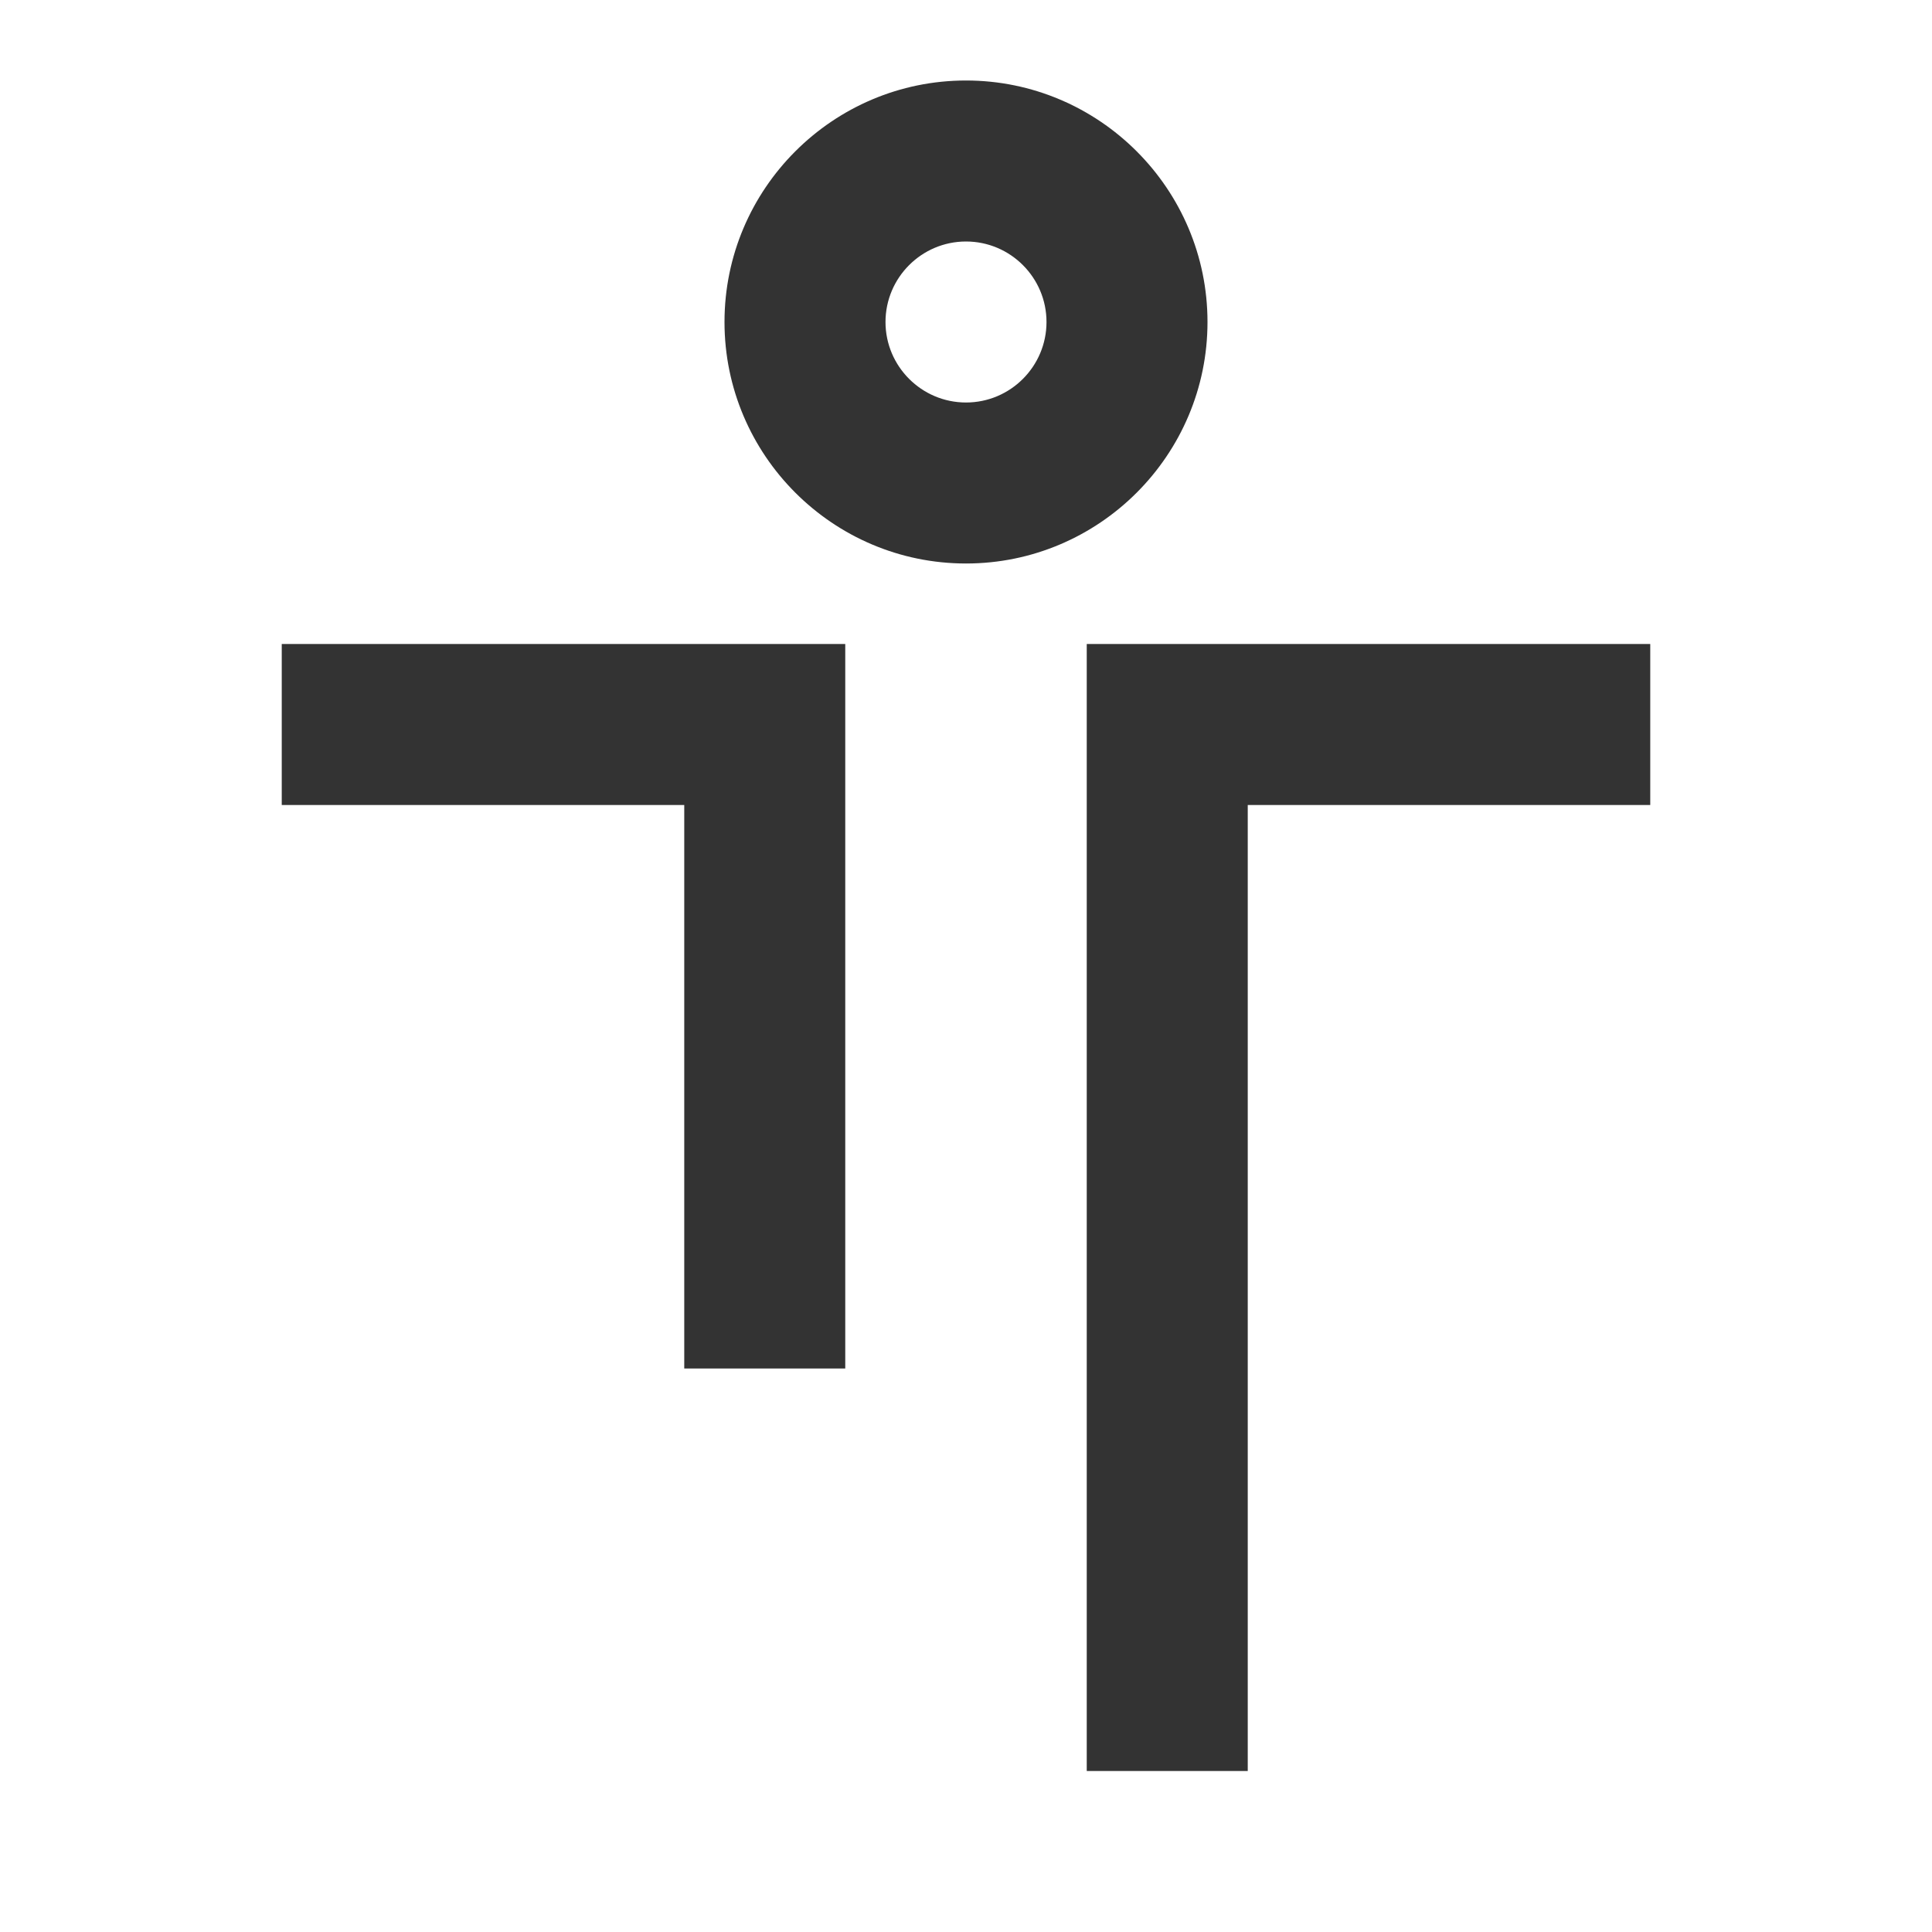 <?xml version="1.0" encoding="iso-8859-1"?>
<svg version="1.1" id="&#x56FE;&#x5C42;_1" xmlns="http://www.w3.org/2000/svg" xmlns:xlink="http://www.w3.org/1999/xlink" x="0px"
	 y="0px" viewBox="0 0 24 24" style="enable-background:new 0 0 24 24;" xml:space="preserve">
<path style="fill:#333333;" d="M12,7c-1.654,0-3-1.346-3-3s1.346-3,3-3s3,1.346,3,3S13.654,7,12,7z M12,3c-0.551,0-1,0.449-1,1
	s0.449,1,1,1c0.552,0,1-0.449,1-1S12.552,3,12,3z"/>
<polygon style="fill:#333333;" points="10.5,17 8.5,17 8.5,10 3.5,10 3.5,8 10.5,8 "/>
<polygon style="fill:#333333;" points="15.5,22 13.5,22 13.5,8 20.5,8 20.5,10 15.5,10 "/>
</svg>






